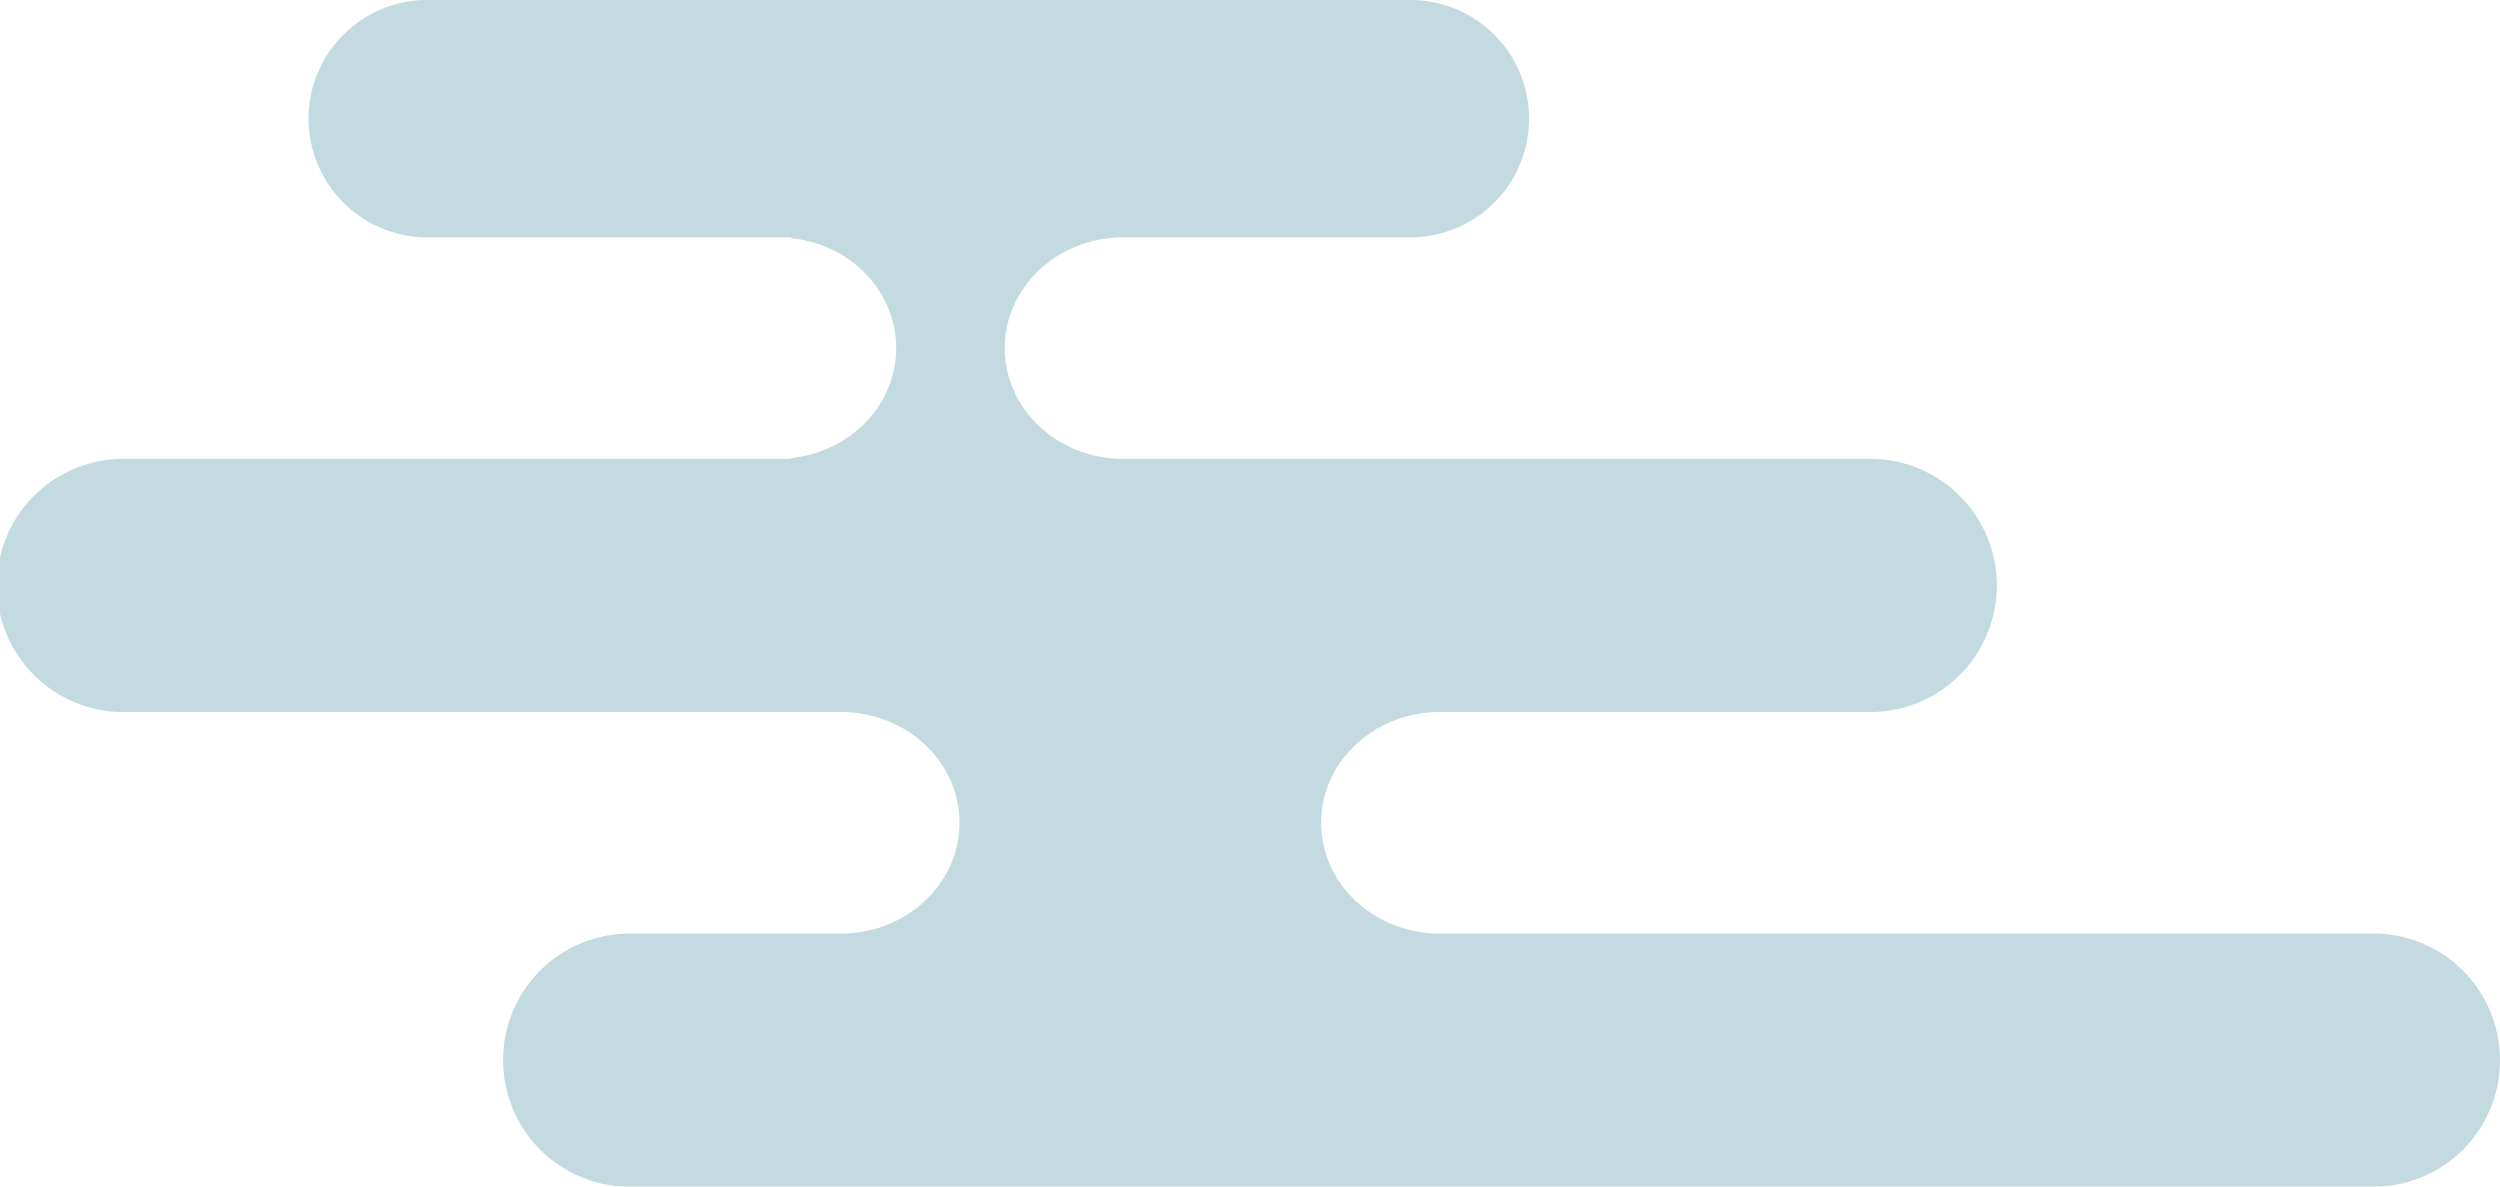 <svg xmlns="http://www.w3.org/2000/svg" viewBox="0 0 311.79 148"><defs><style>.cls-1{opacity:0.42;}.cls-2{fill:#71a8b5;}</style></defs><g id="레이어_2" data-name="레이어 2"><g id="레이어_1-2" data-name="레이어 1"><g class="cls-1"><path class="cls-2" d="M311.79,132.21A15.77,15.77,0,0,1,296,148H78.93a15.79,15.79,0,1,1,0-31.57h25.93c8.19,0,14.8-6.18,14.8-13.82s-6.61-13.81-14.8-13.81H15.79a15.79,15.79,0,1,1,0-31.57H98.67v-.1c7.38-.77,13.1-6.61,13.1-13.72s-5.72-12.94-13.1-13.71v-.1H53.28a14.8,14.8,0,0,1,0-29.6H175.9a14.8,14.8,0,0,1,0,29.6H140.11c-8.17,0-14.8,6.18-14.8,13.81s6.63,13.82,14.8,13.82h92.74a15.79,15.79,0,1,1,0,31.57H179.57c-8.17,0-14.8,6.18-14.8,13.81s6.63,13.82,14.8,13.82H296A15.78,15.78,0,0,1,311.79,132.21Z"/></g></g></g></svg>
